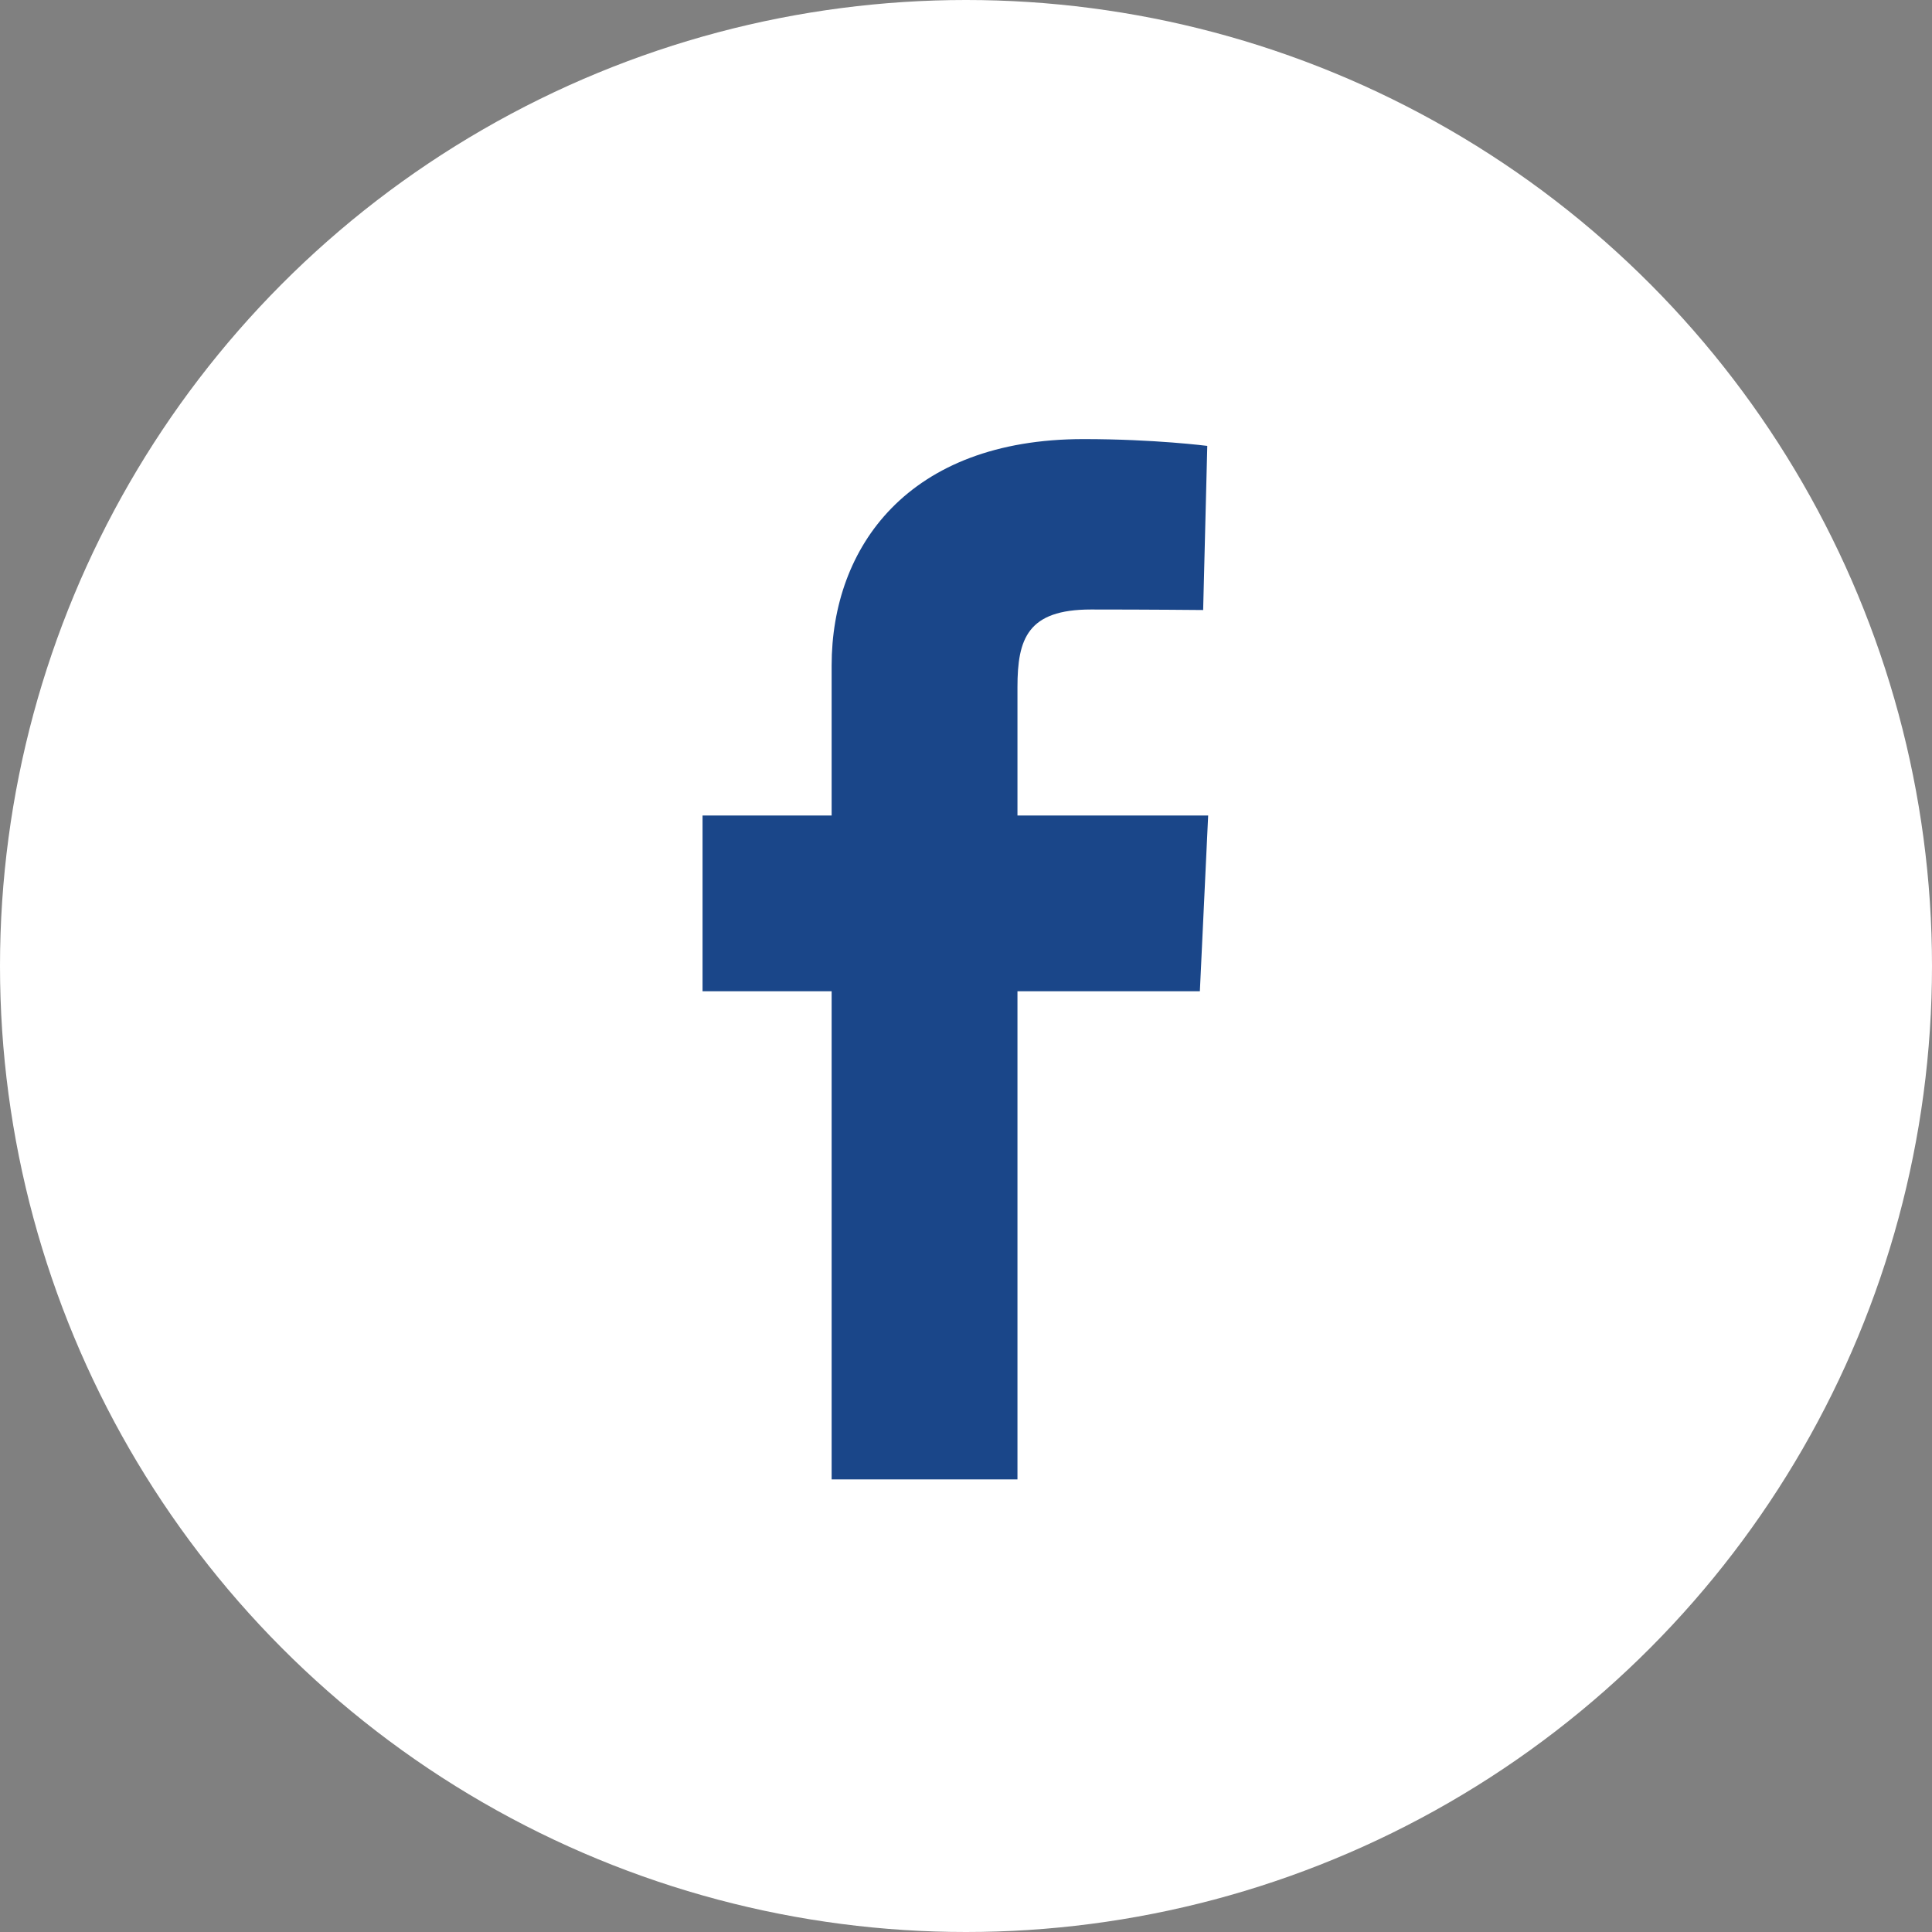 <svg width="44" height="44" viewBox="0 0 44 44" fill="none" xmlns="http://www.w3.org/2000/svg">
<rect x="0" y="0" width="44" height="44" fill="#808080" stroke="none"/>
<circle cx="22" cy="22" r="22" fill="white"/>
<path d="M18.94 33.692V22.575H16V18.573H18.94V15.154C18.94 12.467 20.676 10 24.677 10C26.297 10 27.495 10.155 27.495 10.155L27.401 13.893C27.401 13.893 26.179 13.881 24.846 13.881C23.403 13.881 23.172 14.546 23.172 15.65V18.573H27.515L27.326 22.575H23.172V33.692H18.94Z" fill="#1A4689"/>
</svg>
